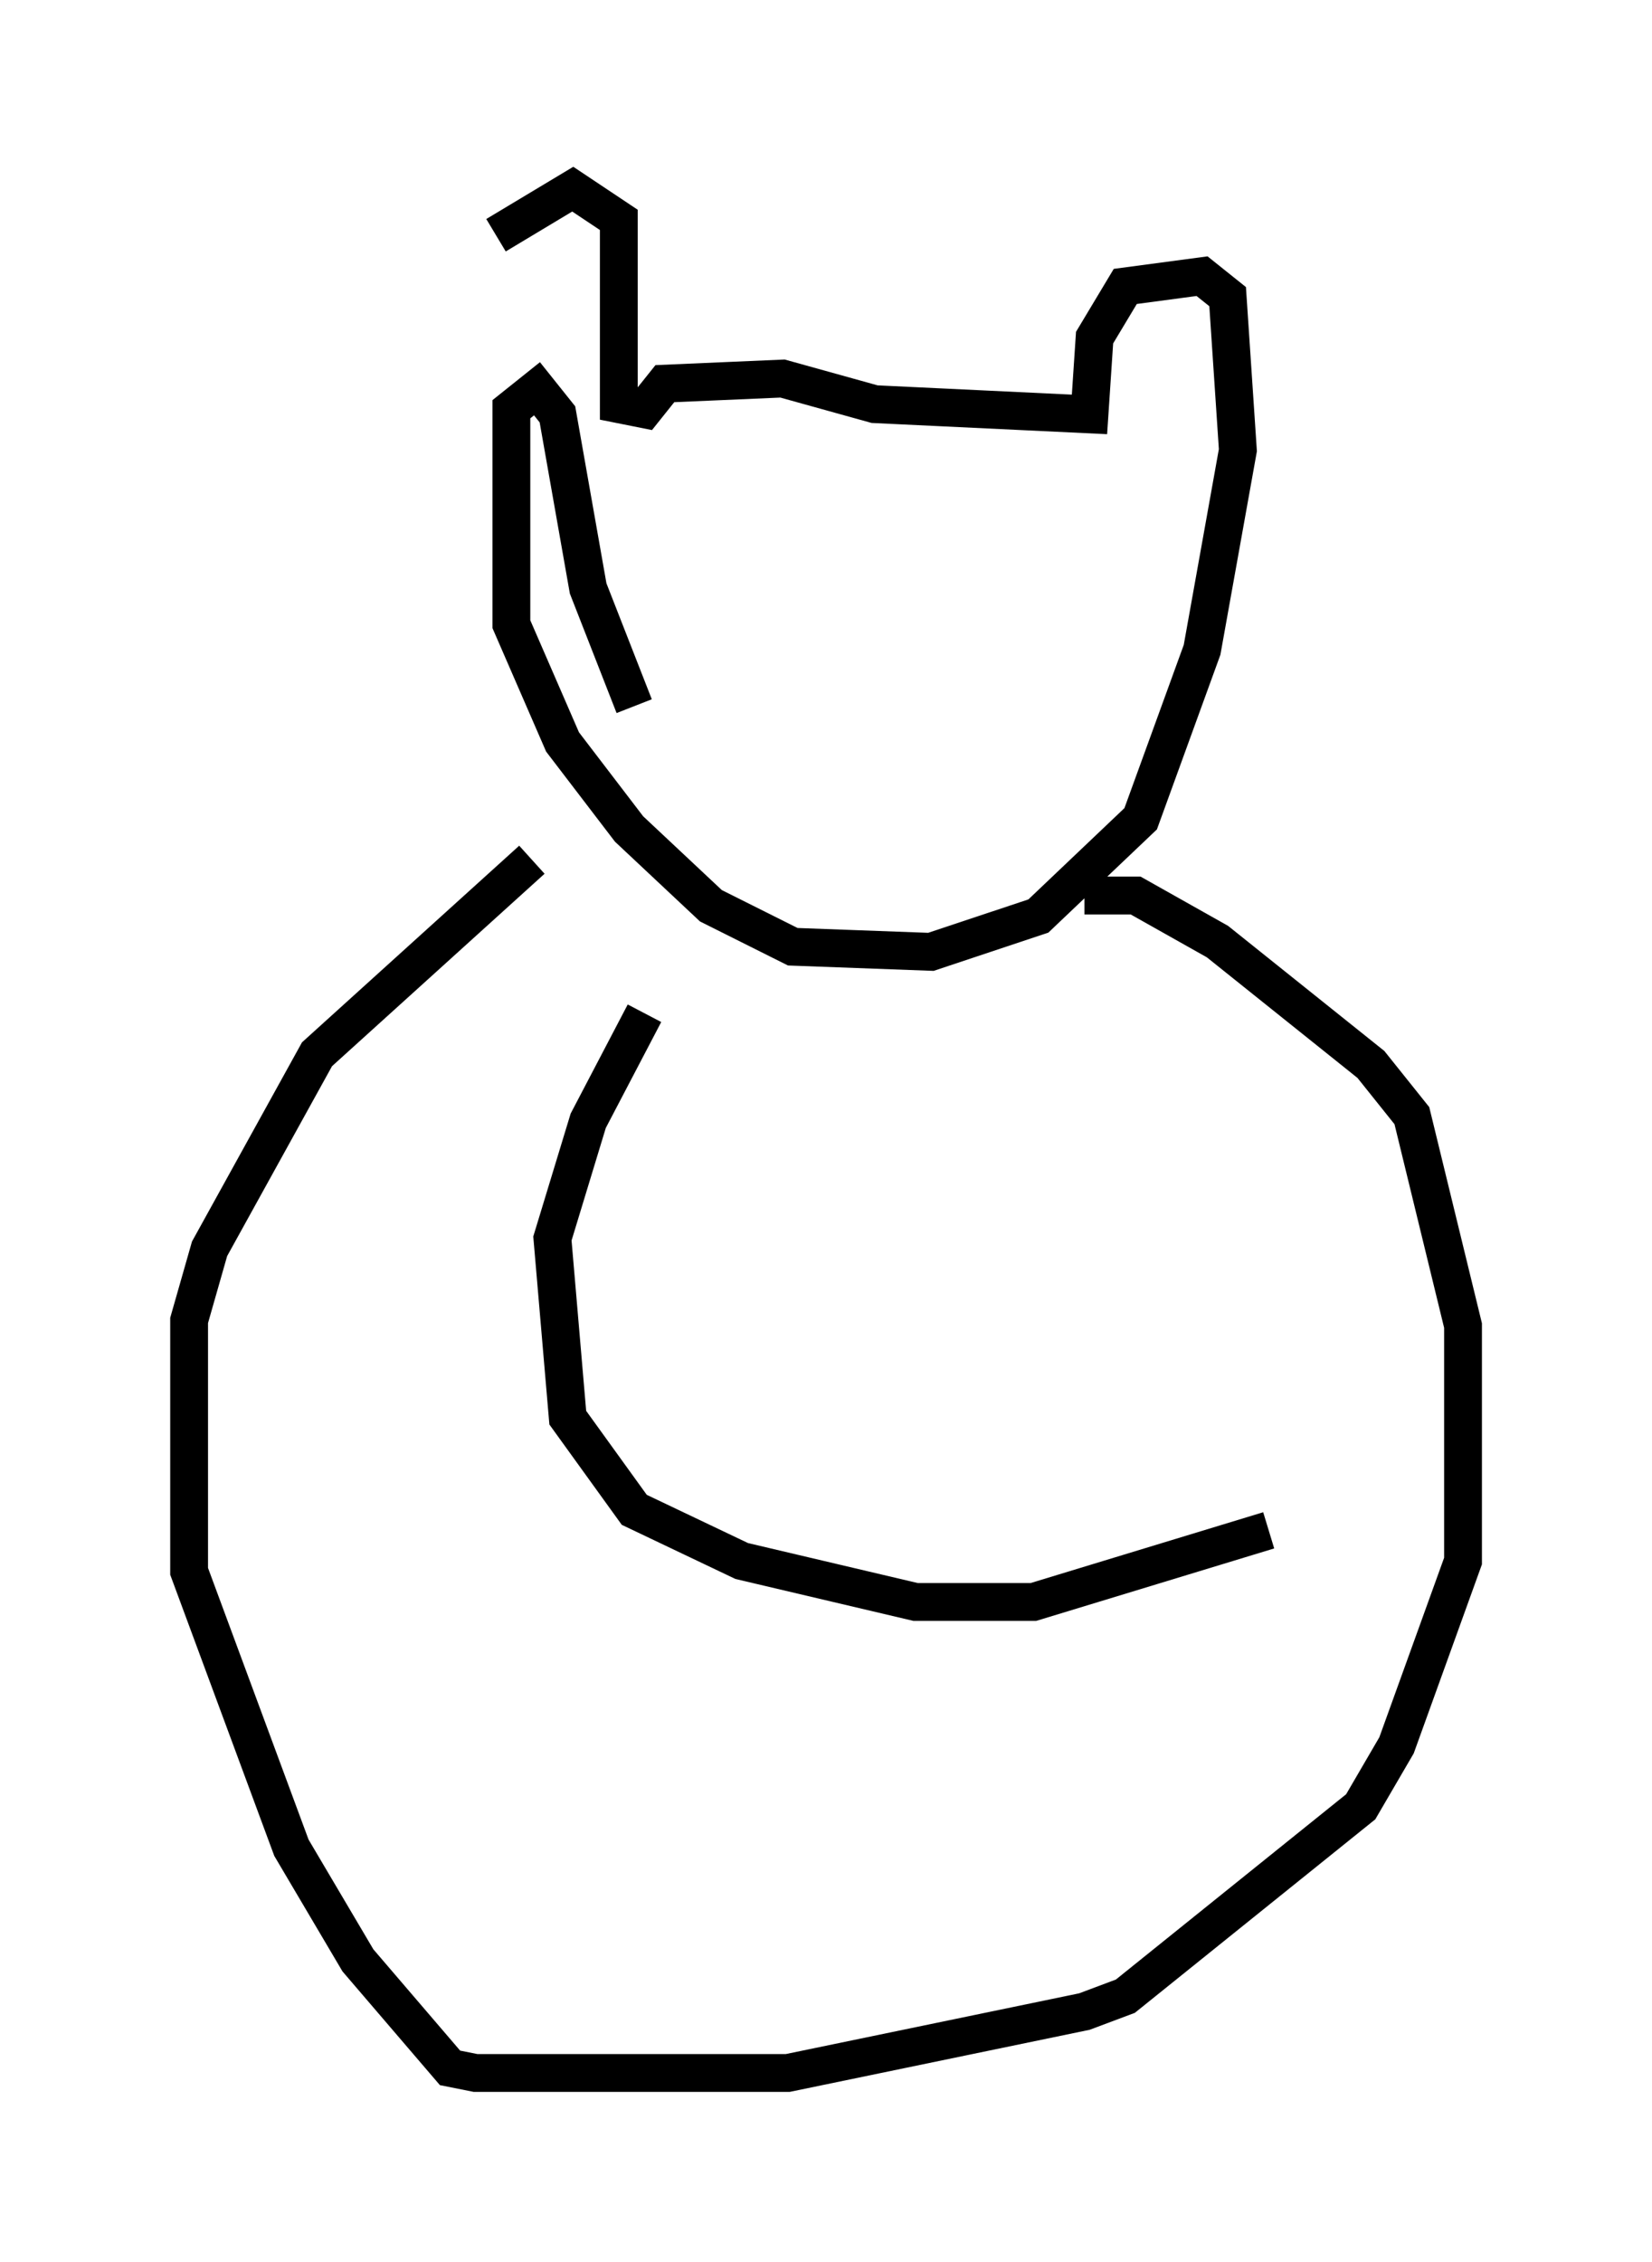 <?xml version="1.0" encoding="utf-8" ?>
<svg baseProfile="full" height="59.796" version="1.1" width="43.694" xmlns="http://www.w3.org/2000/svg" xmlns:ev="http://www.w3.org/2001/xml-events" xmlns:xlink="http://www.w3.org/1999/xlink"><defs /><rect fill="white" height="59.796" width="43.694" x="0" y="0" /><path d="M13.119, 9.736 m0.0, -3.518 l2.03, -1.218 1.218, 0.812 l0.0, 4.871 0.677, 0.135 l0.541, -0.677 3.112, -0.135 l2.436, 0.677 5.683, 0.271 l0.135, -2.03 0.812, -1.353 l2.03, -0.271 0.677, 0.541 l0.271, 4.059 -0.947, 5.277 l-1.624, 4.465 -2.706, 2.571 l-2.842, 0.947 -3.654, -0.135 l-2.165, -1.083 -2.165, -2.03 l-1.759, -2.3 -1.353, -3.112 l0.0, -5.683 0.677, -0.541 l0.541, 0.677 0.812, 4.601 l1.218, 3.112 m-2.706, 4.059 l-5.683, 5.142 -2.842, 5.142 l-0.541, 1.894 0.0, 6.631 l2.706, 7.307 1.759, 2.977 l2.436, 2.842 0.677, 0.135 l8.254, 0.0 7.848, -1.624 l1.083, -0.406 6.225, -5.007 l0.947, -1.624 1.759, -4.871 l0.0, -6.225 -1.353, -5.548 l-1.083, -1.353 -4.059, -3.248 l-2.165, -1.218 -1.353, 0.0 m-11.637, 3.112 l-1.488, 2.842 -0.947, 3.112 l0.406, 4.736 1.759, 2.436 l2.842, 1.353 4.601, 1.083 l3.112, 0.0 6.225, -1.894 " fill="none" stroke="black" stroke-width="1" /></svg>